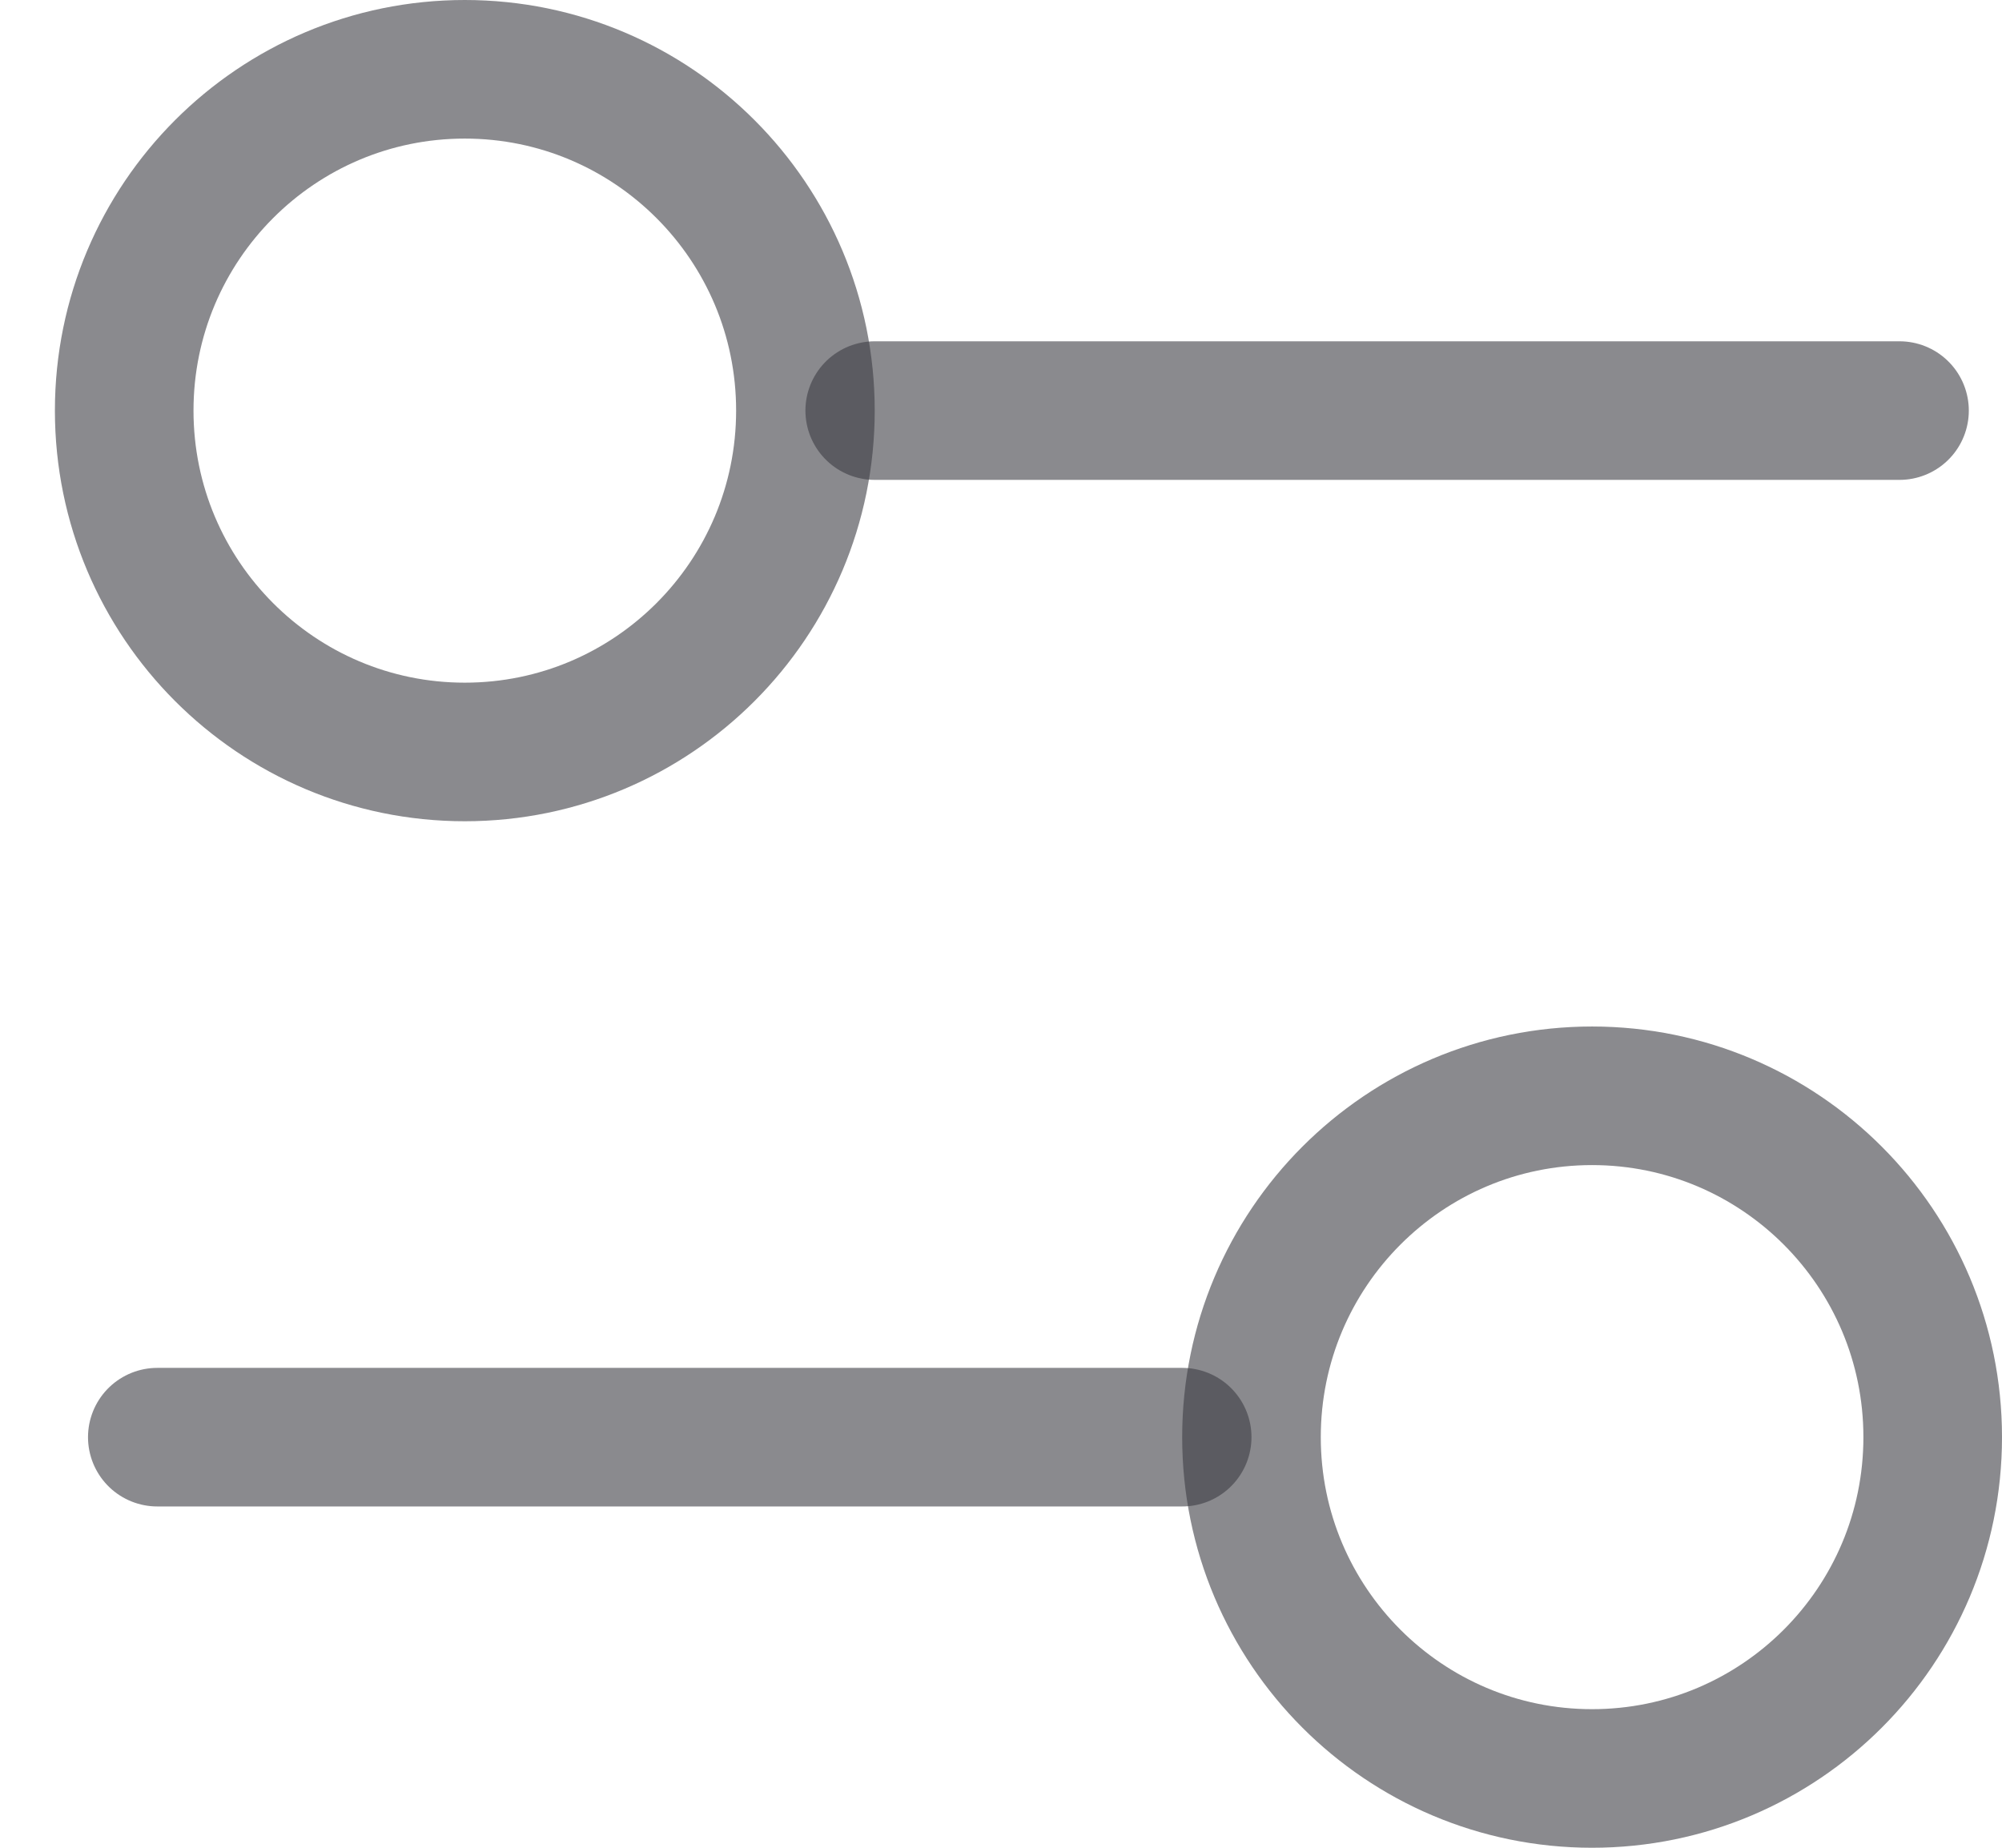 <svg width="26" height="24" viewBox="0 0 26 24" fill="none" xmlns="http://www.w3.org/2000/svg">
<path d="M2.043 18.667H15.353" stroke="#3C3C43" stroke-opacity="0.6" stroke-width="1.8" stroke-linecap="round"/>
<path d="M11.36 5.333H24.669" stroke="#3C3C43" stroke-opacity="0.6" stroke-width="1.8" stroke-linecap="round"/>
<path d="M25.1 18.667C25.1 21.117 23.118 23.1 20.676 23.1C18.235 23.1 16.253 21.117 16.253 18.667C16.253 16.217 18.235 14.233 20.676 14.233C23.118 14.233 25.1 16.217 25.1 18.667Z" stroke="#3C3C43" stroke-opacity="0.6" stroke-width="1.8"/>
<path d="M10.46 5.333C10.46 7.783 8.478 9.767 6.036 9.767C3.595 9.767 1.613 7.783 1.613 5.333C1.613 2.883 3.595 0.9 6.036 0.9C8.478 0.9 10.46 2.883 10.46 5.333Z" stroke="#3C3C43" stroke-opacity="0.6" stroke-width="1.8"/>
</svg>
